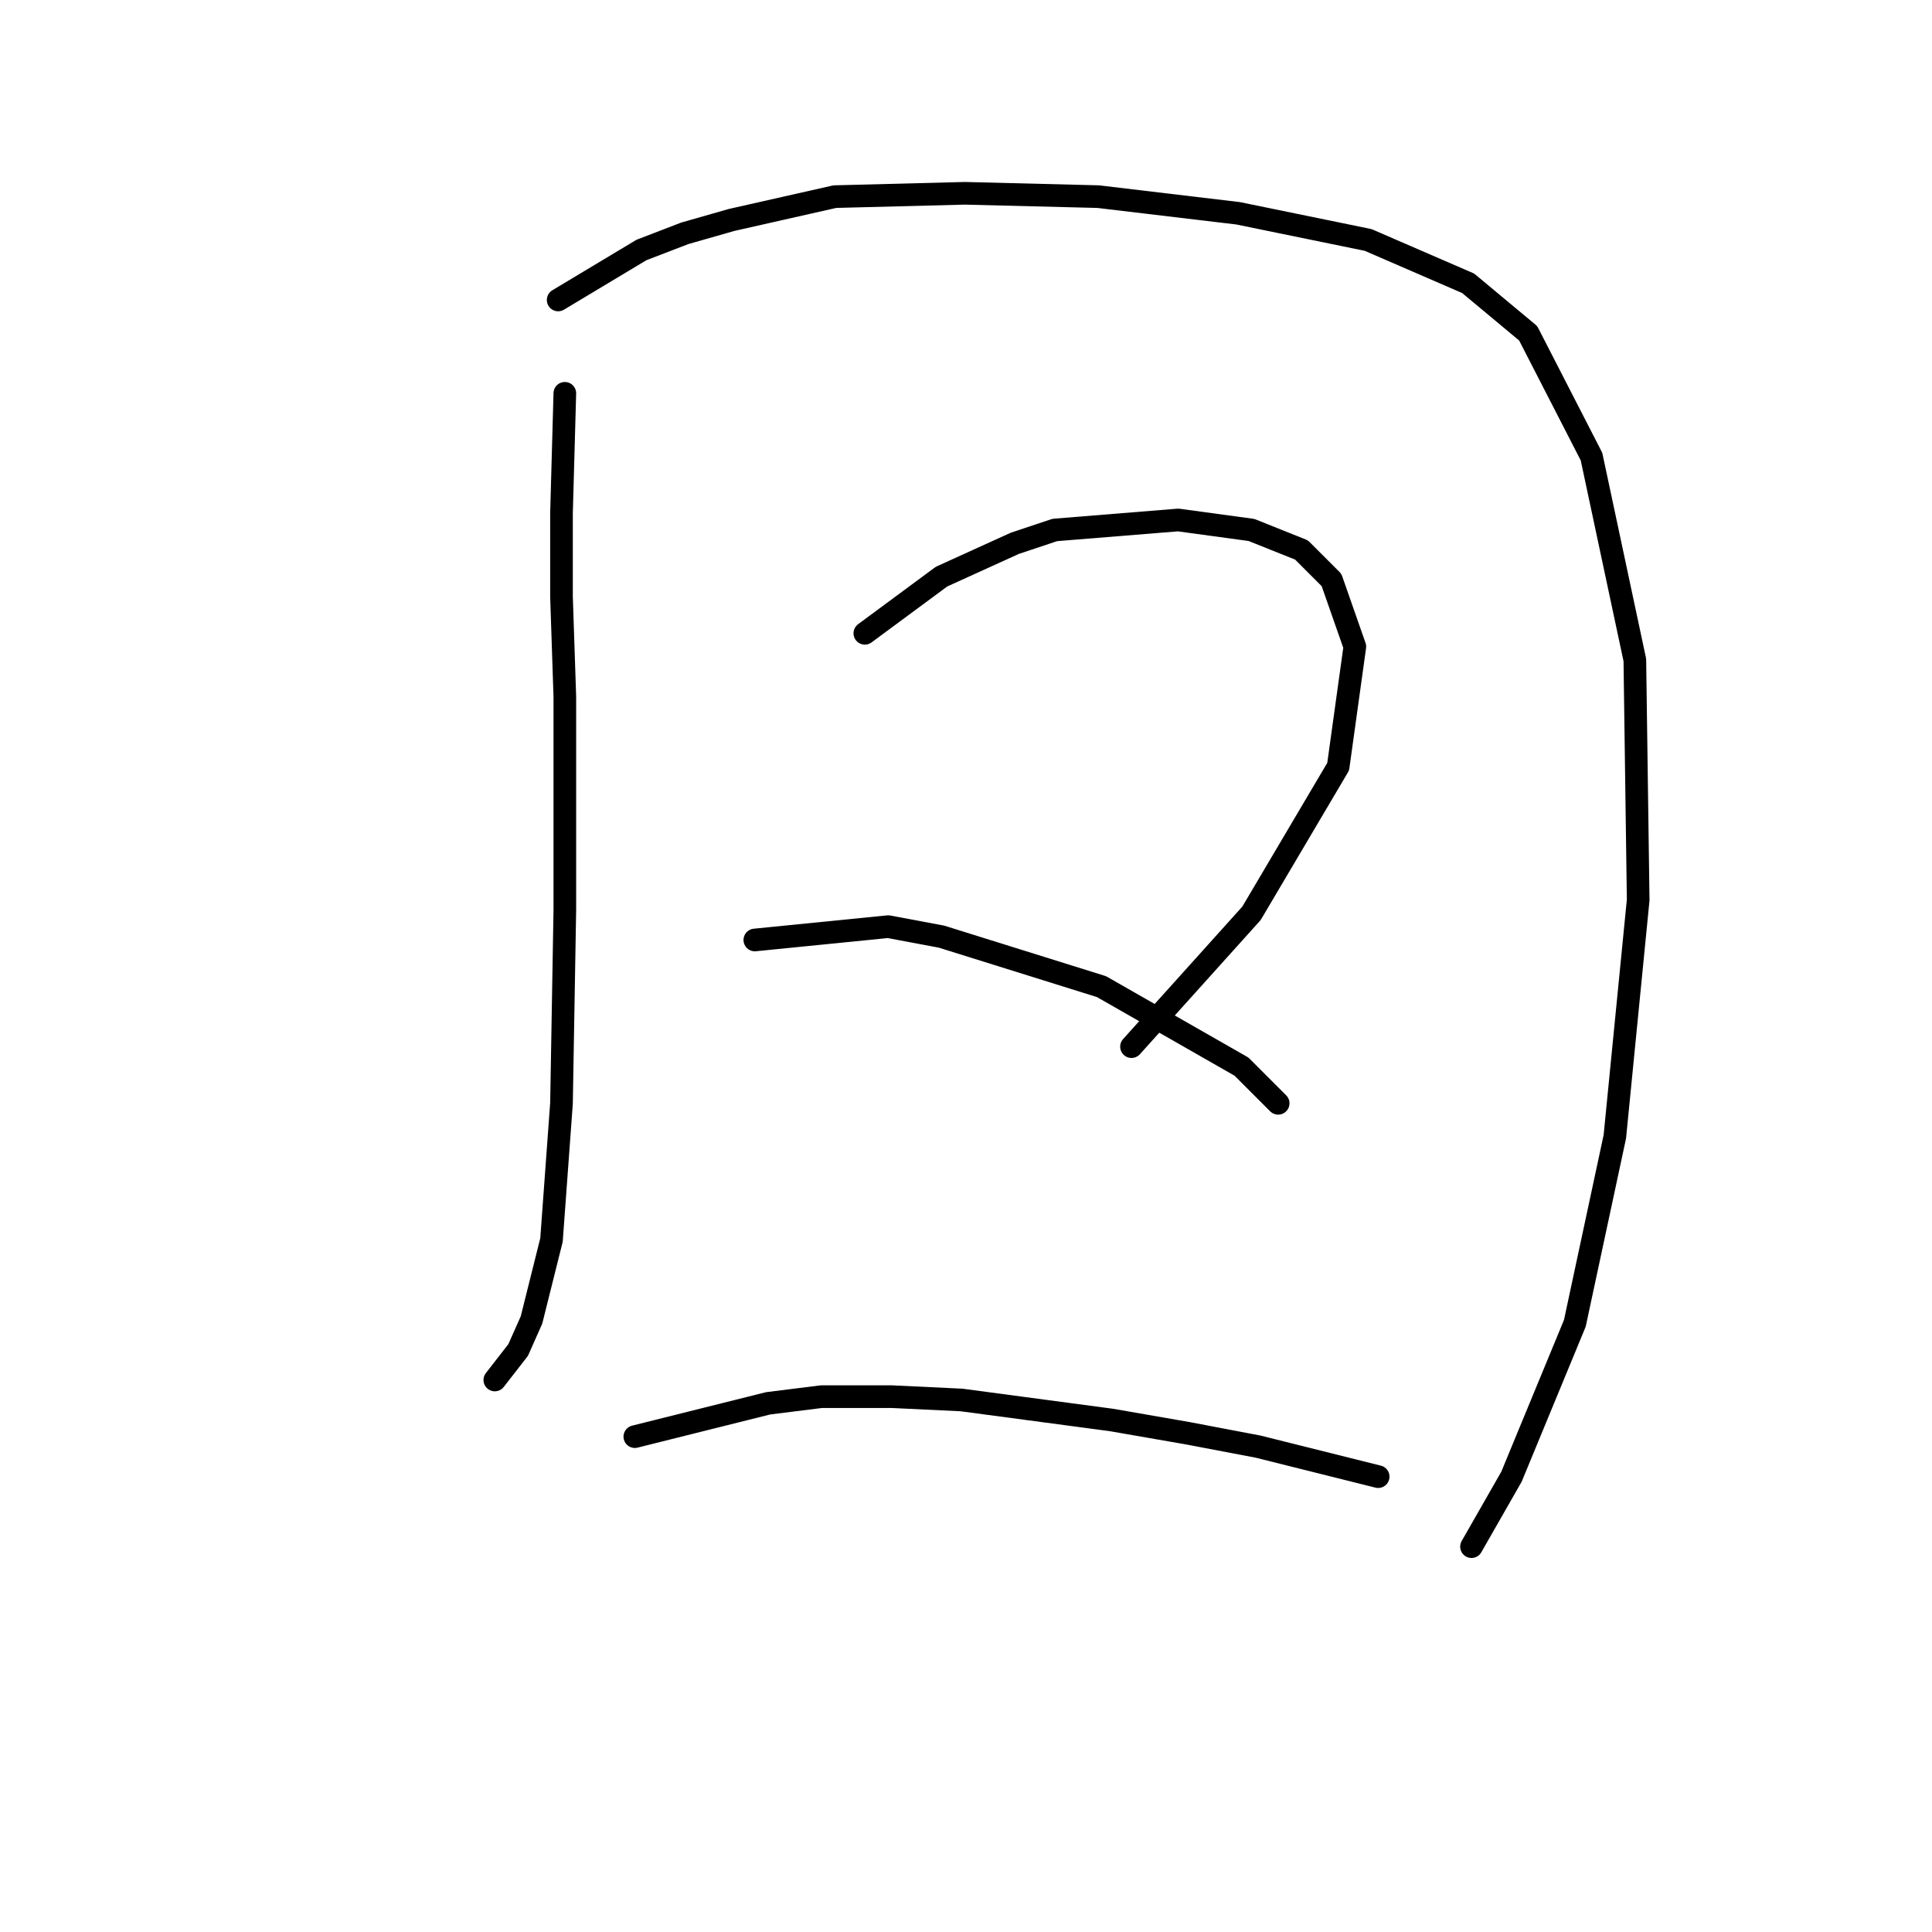 <?xml version="1.0" standalone="no"?>
    <svg width="256" height="256" xmlns="http://www.w3.org/2000/svg" version="1.1">
    <polyline stroke="black" stroke-width="3" stroke-linecap="round" fill="transparent" stroke-linejoin="round" points="74.843 52.115 74.401 68.015 74.401 79.058 74.843 92.308 74.843 106.884 74.843 120.576 74.401 146.194 73.076 164.304 70.426 174.904 68.659 178.879 65.567 182.855 65.567 182.855 " />
        <polyline stroke="black" stroke-width="3" stroke-linecap="round" fill="transparent" stroke-linejoin="round" points="73.959 39.747 85.002 33.122 90.743 30.914 96.927 29.147 110.62 26.055 127.845 25.613 145.513 26.055 164.064 28.263 181.29 31.797 194.54 37.539 202.491 44.164 210.883 60.507 216.625 87.45 217.067 119.251 213.975 150.611 208.674 175.346 200.282 195.664 194.982 204.939 194.982 204.939 " />
        <polyline stroke="black" stroke-width="3" stroke-linecap="round" fill="transparent" stroke-linejoin="round" points="114.595 83.916 124.754 76.408 129.612 74.199 134.471 71.991 139.771 70.224 156.113 68.899 165.831 70.224 172.456 72.874 176.431 76.849 179.523 85.683 177.315 101.584 165.831 121.018 149.93 138.686 149.93 138.686 " />
        <polyline stroke="black" stroke-width="3" stroke-linecap="round" fill="transparent" stroke-linejoin="round" points="100.019 124.552 117.687 122.785 124.754 124.11 145.955 130.735 164.506 141.336 169.364 146.194 169.364 146.194 " />
        <polyline stroke="black" stroke-width="3" stroke-linecap="round" fill="transparent" stroke-linejoin="round" points="84.118 190.363 101.786 185.946 108.853 185.063 118.128 185.063 127.404 185.505 147.28 188.155 157.439 189.922 166.714 191.688 182.615 195.664 182.615 195.664 " />
        </svg>